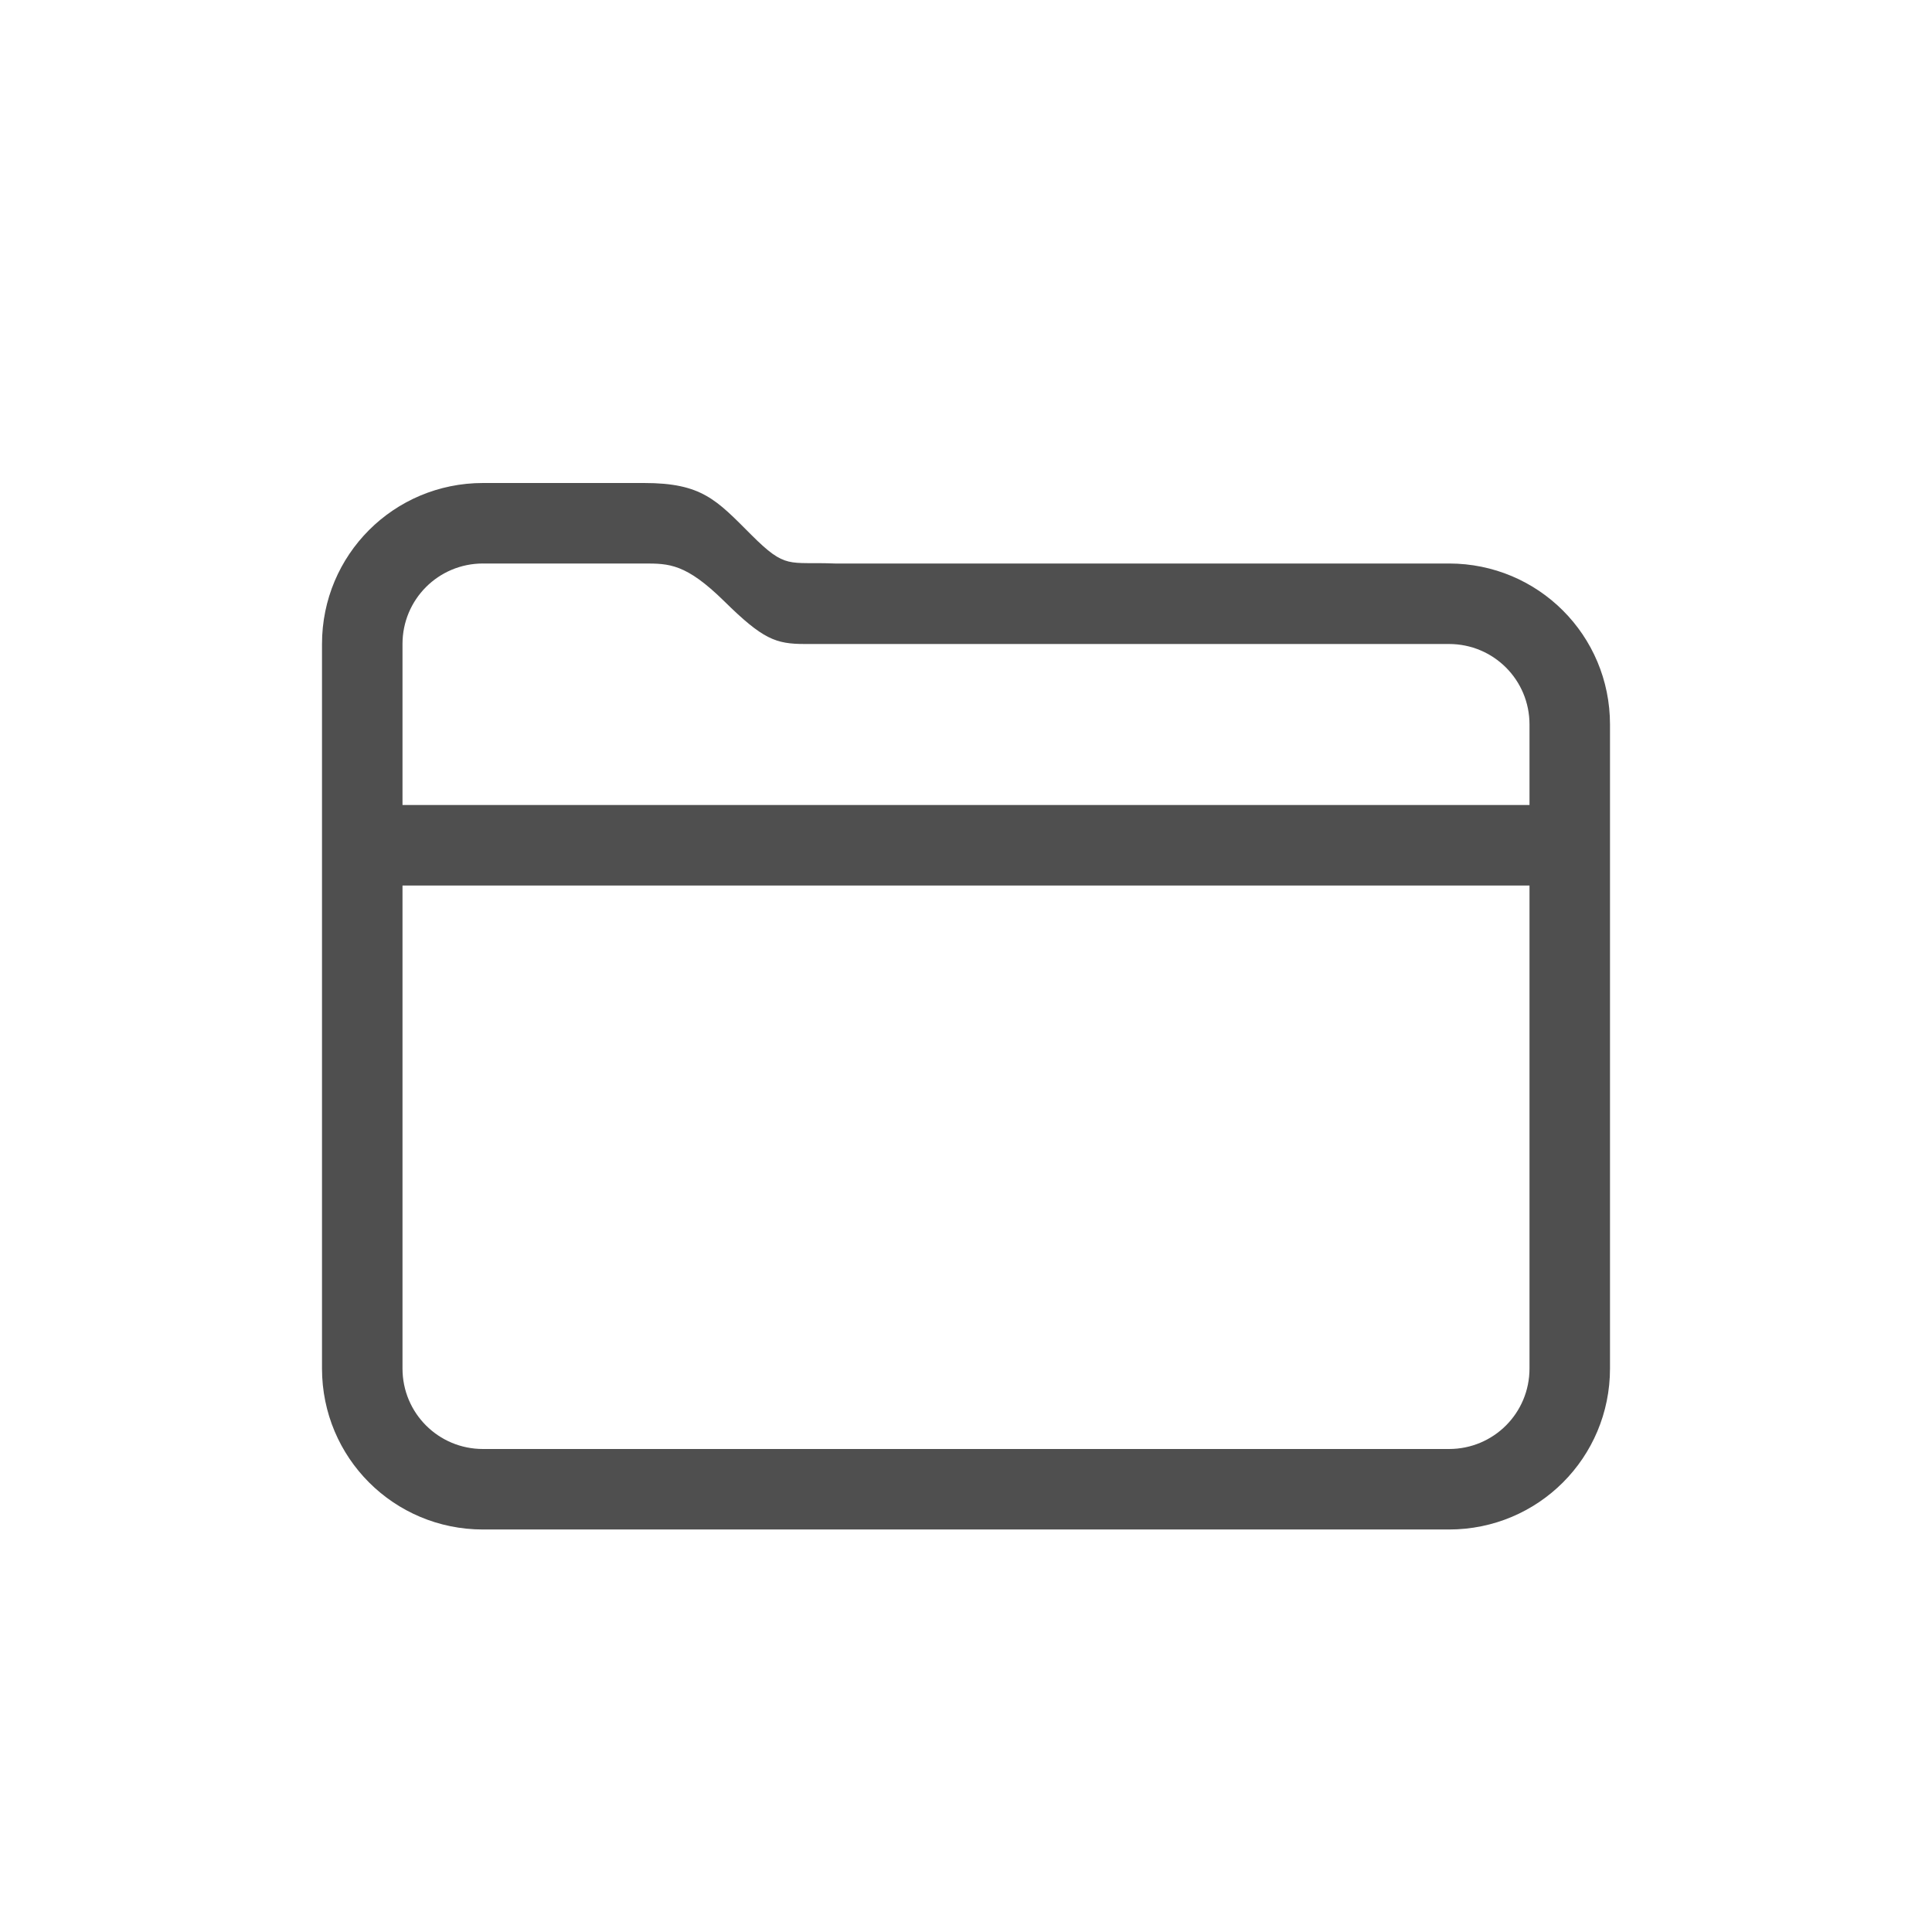 <svg xmlns="http://www.w3.org/2000/svg" width="24" height="24">
    <path fill="currentColor" d="M6 6c-1.108 0-2 .892-2 2v9c0 1.108.892 2 2 2h12c1.108 0 2-.892 2-2V9c0-1.108-.892-2-2-2h-7.629c-.58-.023-.605.077-1.039-.357C8.898 6.209 8.719 6 8 6zm0 1h2c.311 0 .52 0 .998.47.479.472.639.53 1 .53H18c.554 0 1 .446 1 1v1H5V8c0-.554.446-1 1-1zm-1 4h14v6c0 .554-.446 1-1 1H6c-.554 0-1-.446-1-1z" style="color:#050505;opacity:.7"/>
</svg>
